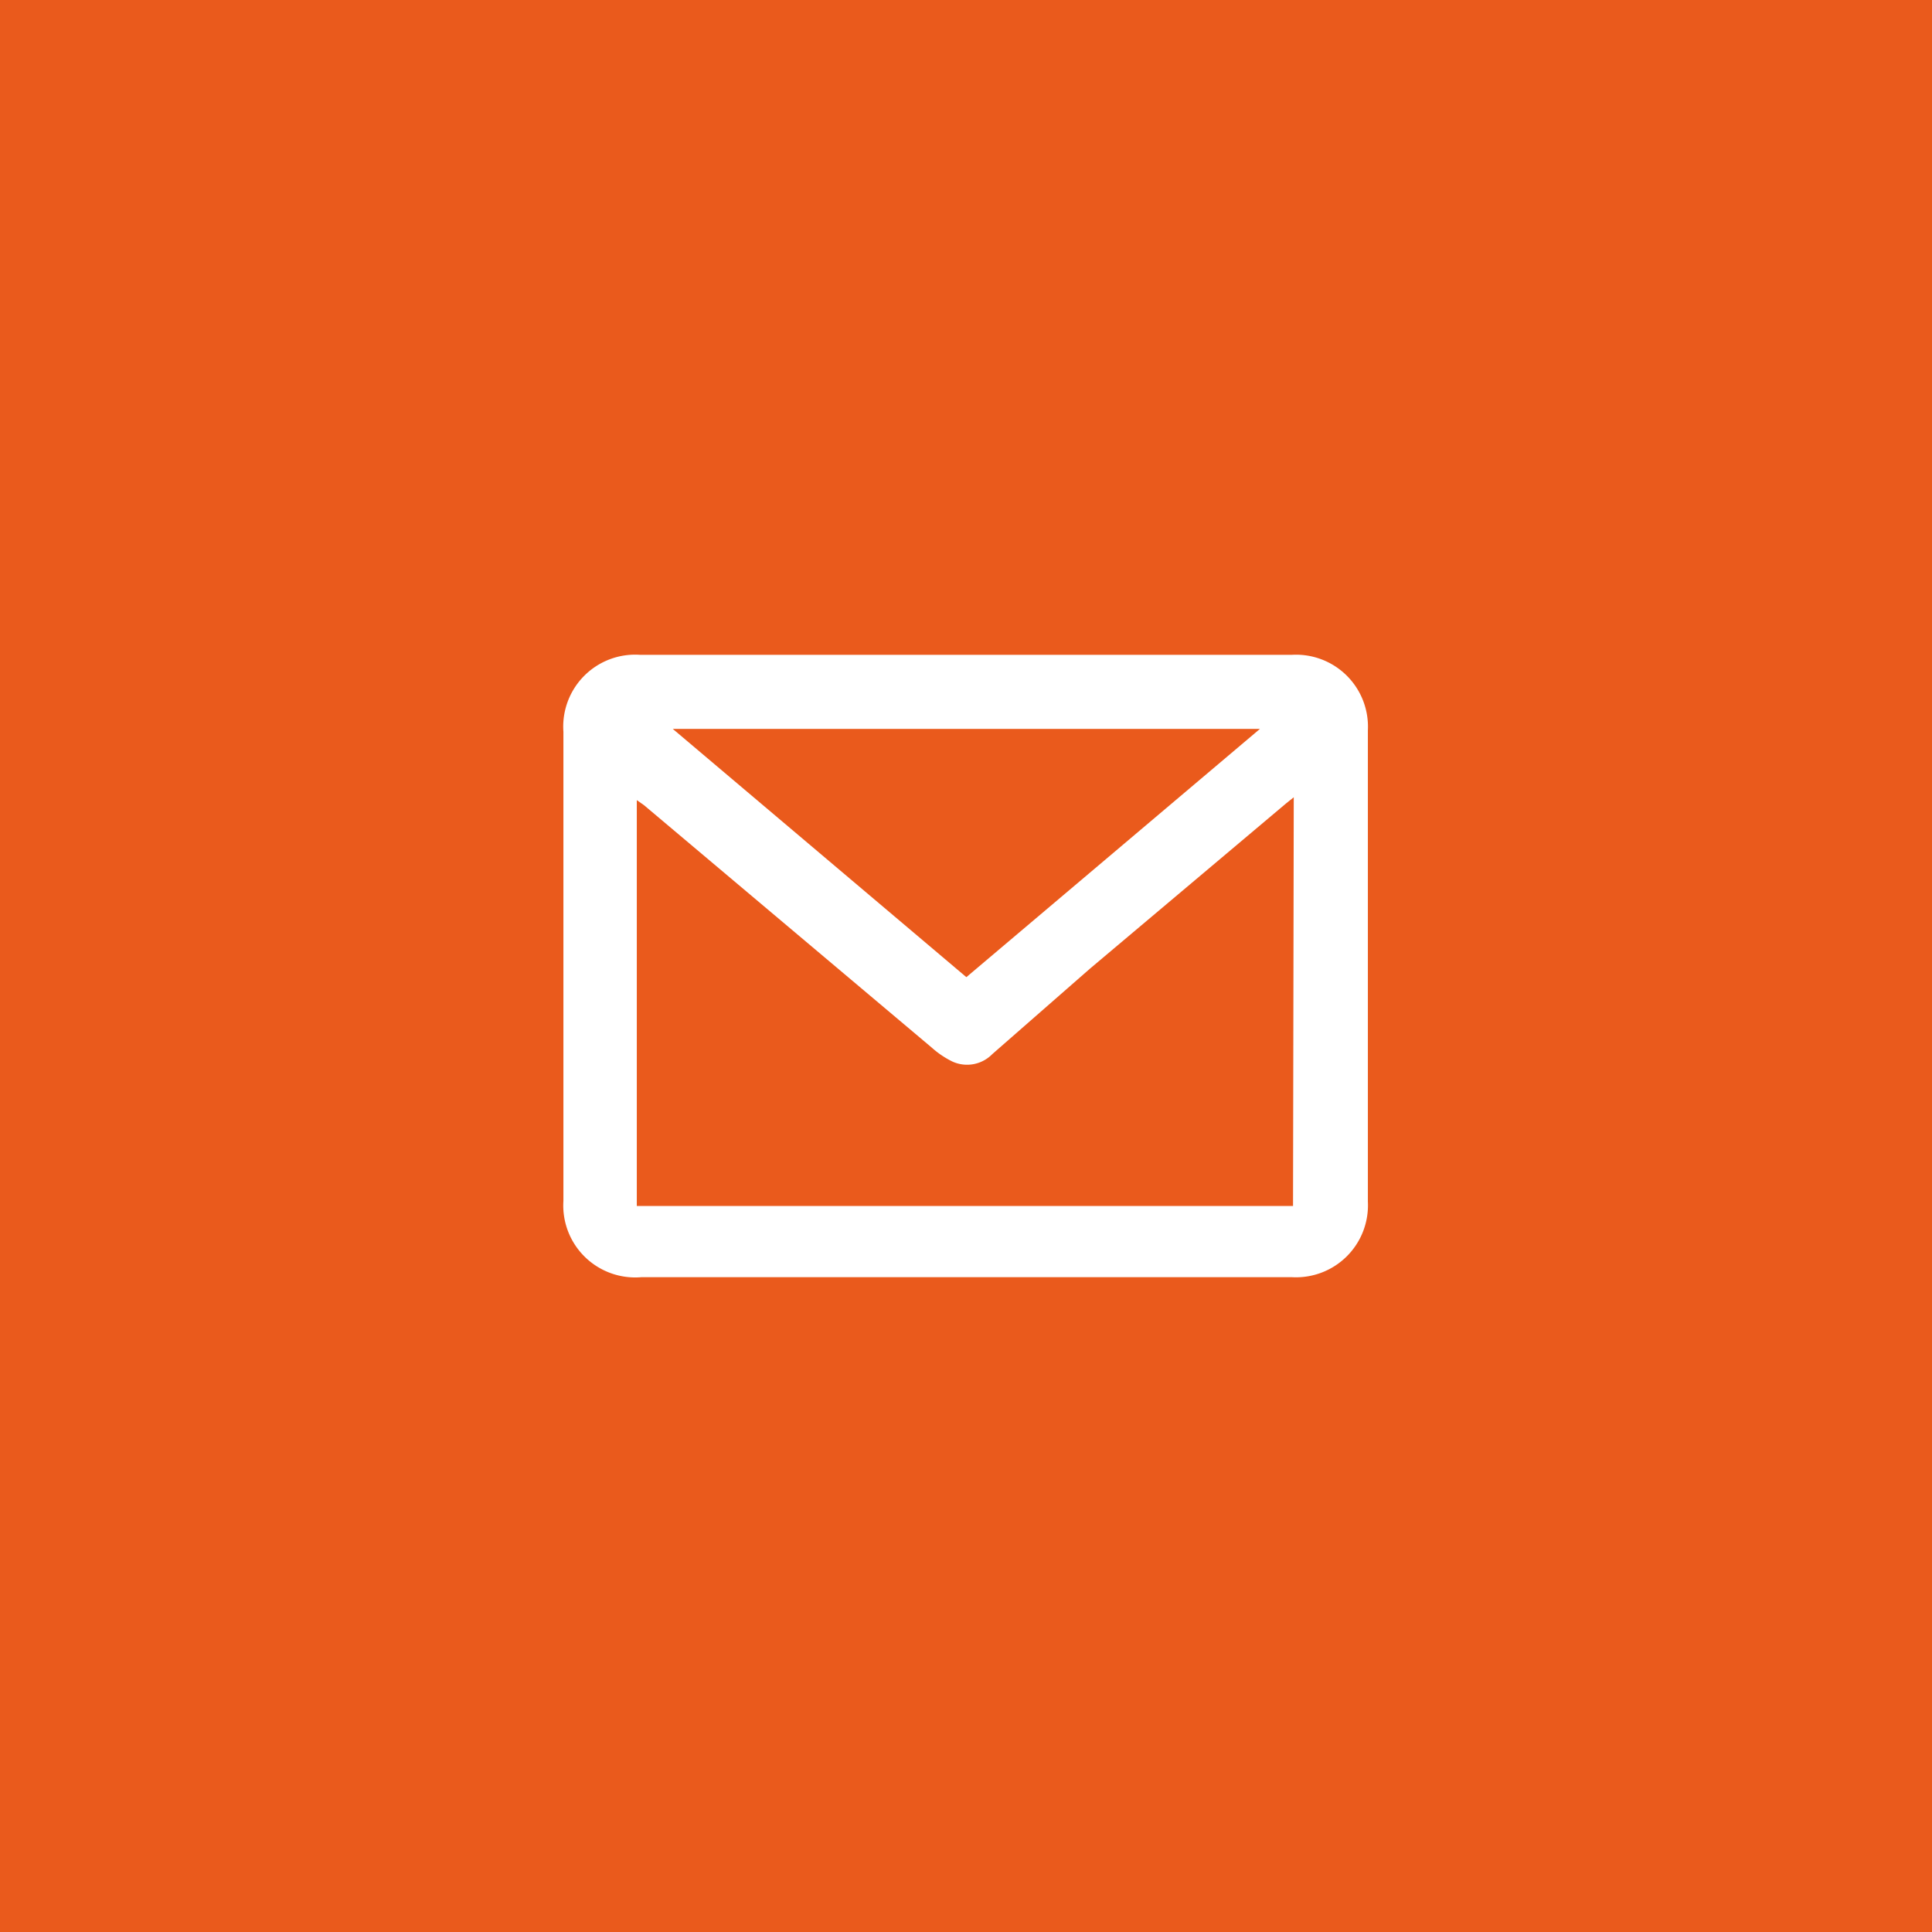 <svg id="Слой_1" data-name="Слой 1" xmlns="http://www.w3.org/2000/svg" viewBox="0 0 26.85 26.85"><defs><style>.cls-1{fill:#ea5a1c;}.cls-2{fill:#fff;}</style></defs><rect class="cls-1" width="26.85" height="26.85"/><path class="cls-2" d="M298.07,425.1h-4.51a1,1,0,0,1-1.08-1.06v-6.52a1,1,0,0,1,1.06-1.07h9.07a1,1,0,0,1,1.05,1.05c0,2.18,0,4.37,0,6.55a1,1,0,0,1-1.05,1.05Zm4.56-6.67-.1.08-2.73,2.3L298.44,422a.49.49,0,0,1-.56.1,1.26,1.26,0,0,1-.28-.19l-4-3.37-.1-.07v5.64h9.12Zm-.47-.95H294l4.08,3.45Z" transform="translate(-284.65 -407.35)"/></svg>